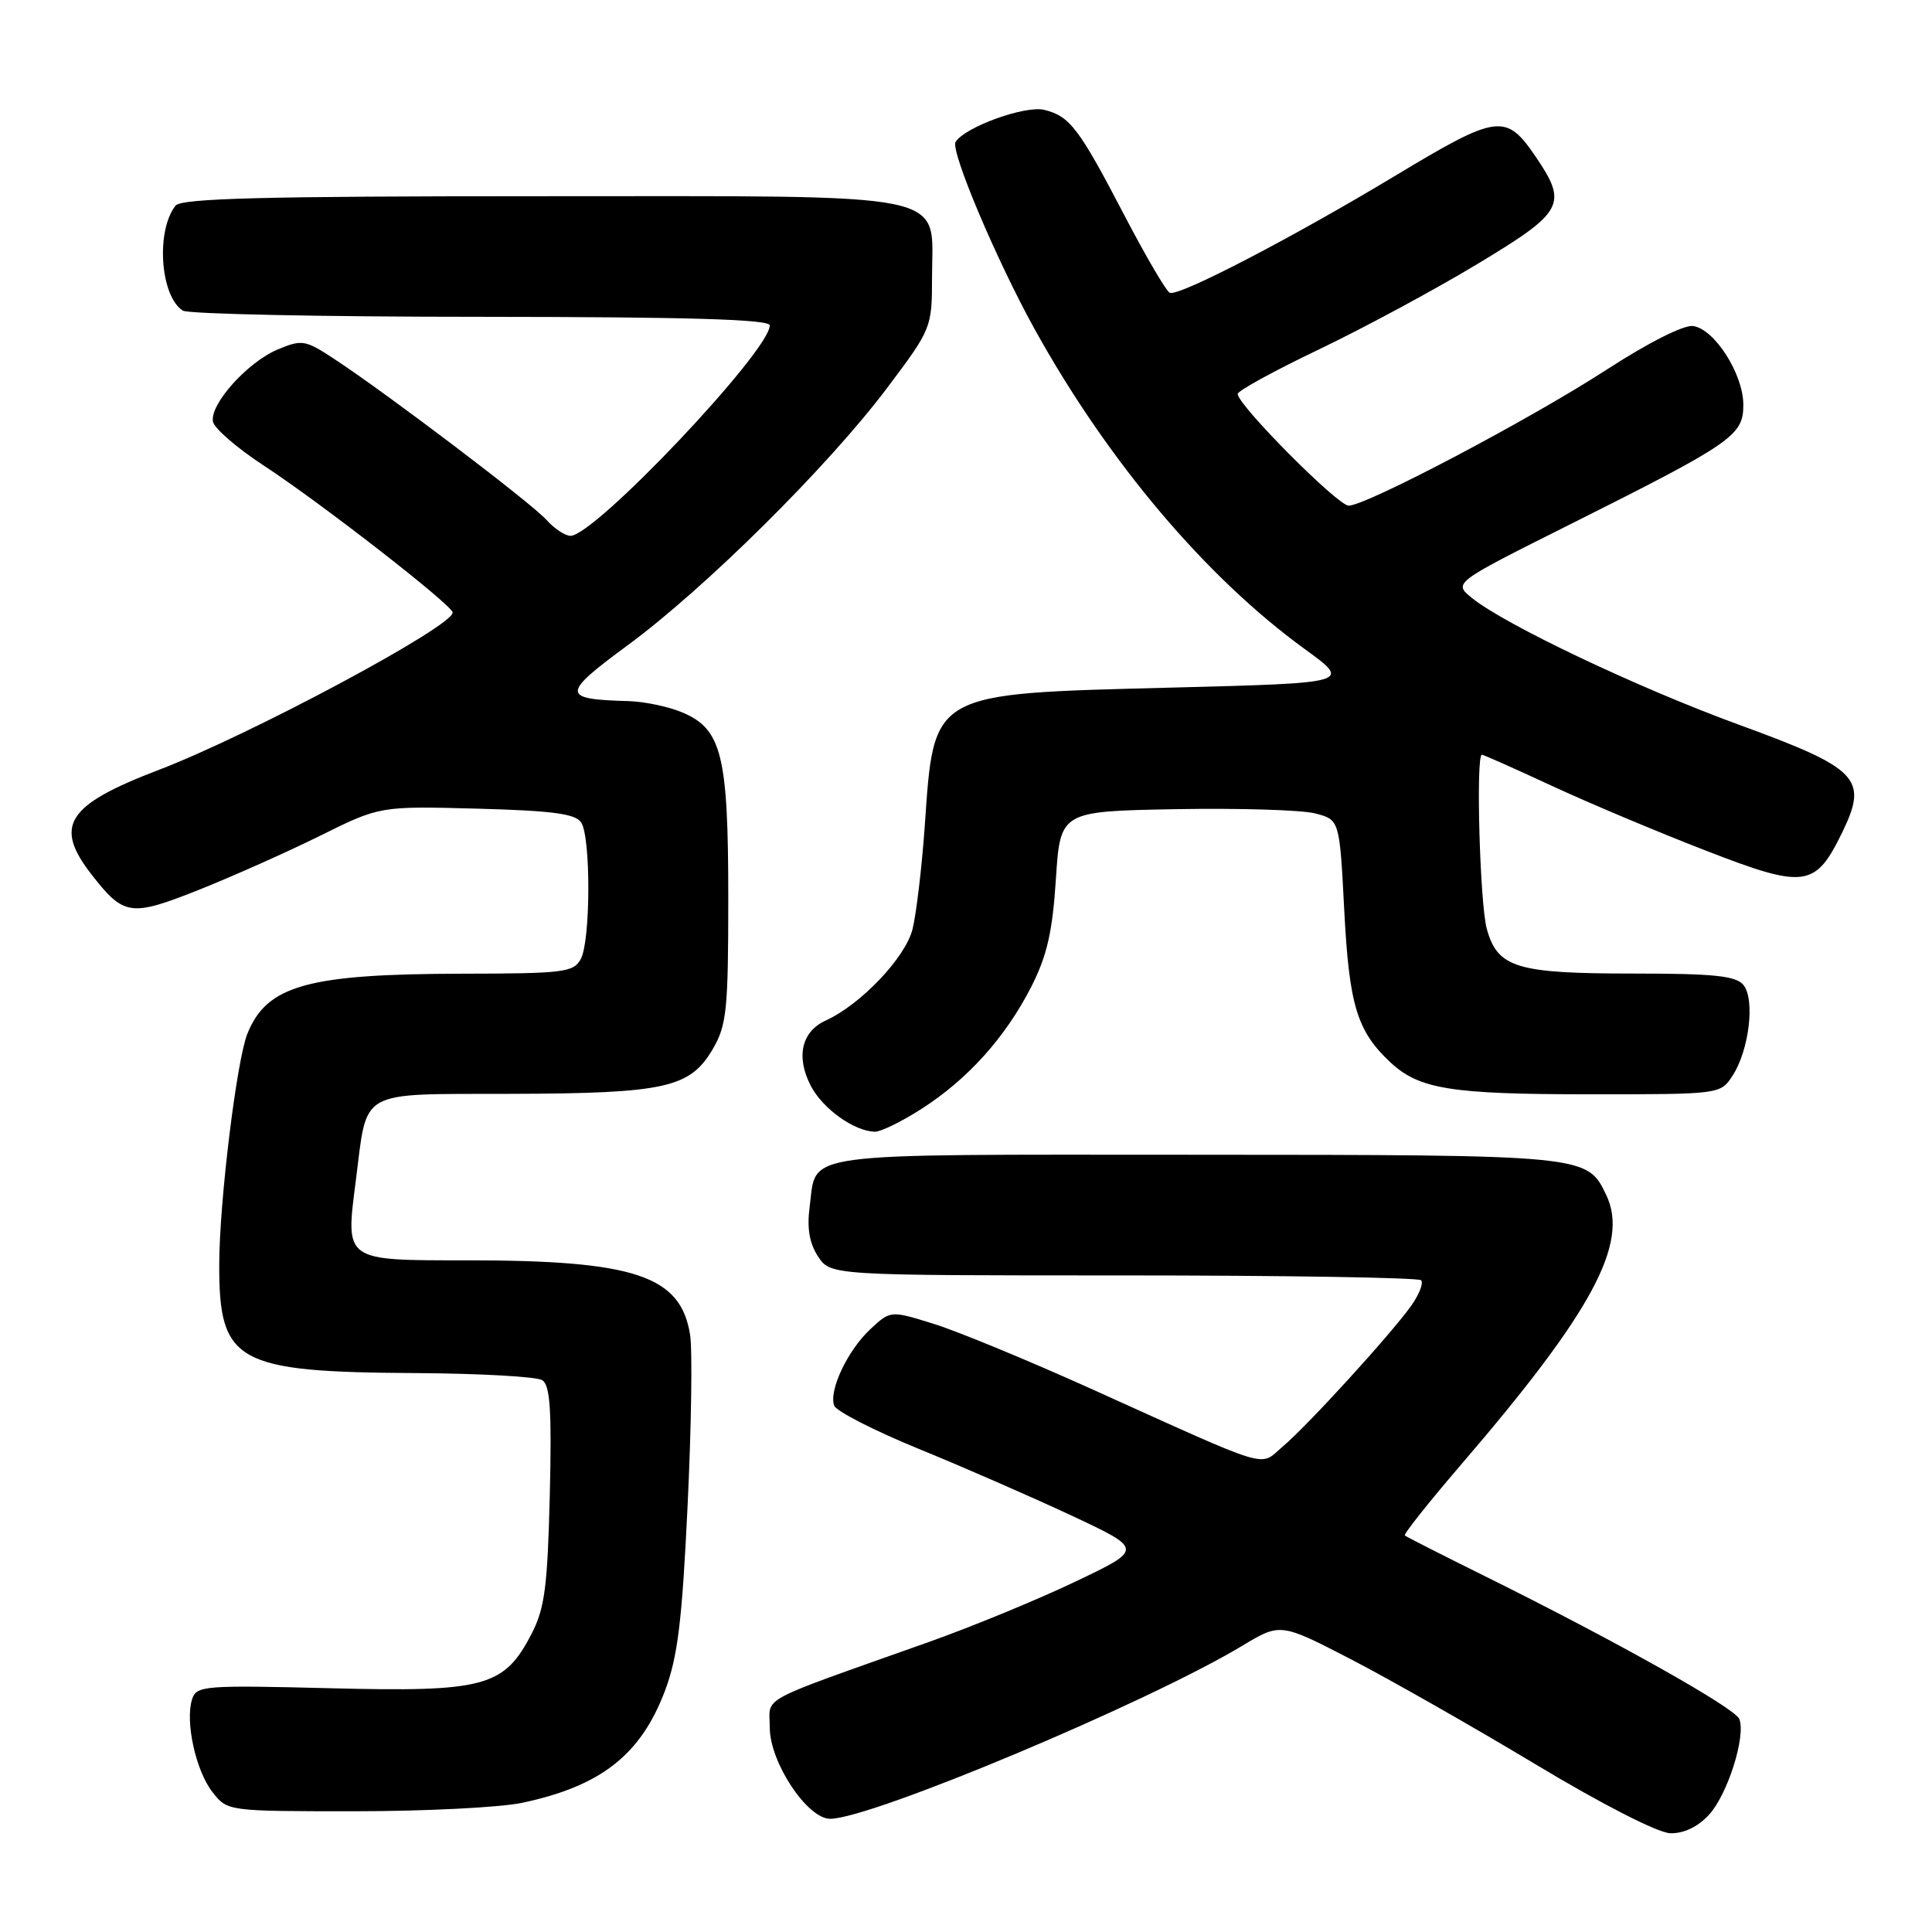 <?xml version="1.0" encoding="UTF-8" standalone="no"?>
<!DOCTYPE svg PUBLIC "-//W3C//DTD SVG 1.1//EN" "http://www.w3.org/Graphics/SVG/1.1/DTD/svg11.dtd" >
<svg xmlns="http://www.w3.org/2000/svg" xmlns:xlink="http://www.w3.org/1999/xlink" version="1.1" viewBox="0 0 256 256">
 <g >
 <path fill="currentColor"
d=" M 226.44 240.48 C 228.90 237.81 231.36 230.09 230.47 227.78 C 229.91 226.33 214.20 217.50 197.00 208.97 C 191.22 206.11 186.34 203.63 186.15 203.46 C 185.96 203.28 189.32 199.06 193.60 194.07 C 211.00 173.83 215.90 164.73 212.83 158.33 C 210.29 153.03 210.28 153.03 158.37 153.01 C 104.89 153.00 108.27 152.54 107.28 159.94 C 106.91 162.73 107.25 164.73 108.39 166.48 C 110.05 169.00 110.05 169.00 148.86 169.00 C 170.20 169.00 187.95 169.29 188.30 169.64 C 188.65 169.99 188.06 171.51 186.99 173.02 C 184.27 176.83 173.23 188.94 169.94 191.70 C 166.78 194.37 168.94 195.02 144.55 184.01 C 136.27 180.28 126.92 176.41 123.76 175.43 C 118.01 173.64 118.01 173.64 115.38 176.07 C 112.34 178.87 109.78 184.26 110.54 186.26 C 110.83 187.01 115.89 189.59 121.78 192.00 C 127.68 194.41 136.78 198.39 142.00 200.83 C 151.50 205.28 151.50 205.28 142.50 209.57 C 137.55 211.94 128.78 215.55 123.00 217.60 C 99.90 225.81 102.00 224.67 102.00 228.92 C 102.00 233.51 106.96 241.00 110.00 241.00 C 115.42 241.00 152.07 225.62 164.58 218.09 C 169.66 215.03 169.66 215.03 179.08 219.90 C 184.26 222.59 195.25 228.84 203.50 233.80 C 212.24 239.06 219.67 242.86 221.30 242.91 C 223.09 242.97 224.94 242.09 226.44 240.48 Z  M 69.20 238.88 C 79.62 236.67 84.89 232.54 88.10 224.07 C 89.80 219.57 90.38 214.85 91.11 199.50 C 91.61 189.05 91.76 178.86 91.44 176.86 C 90.20 169.03 84.12 167.00 61.90 167.00 C 45.54 167.00 45.77 167.16 47.14 156.50 C 48.73 144.14 47.19 145.01 67.73 144.94 C 88.14 144.88 91.44 144.15 94.45 139.00 C 96.29 135.85 96.50 133.83 96.50 119.00 C 96.50 100.03 95.64 96.58 90.36 94.38 C 88.55 93.62 85.36 92.96 83.28 92.90 C 74.35 92.66 74.34 92.00 83.17 85.50 C 93.47 77.92 109.70 61.82 117.50 51.47 C 123.46 43.54 123.49 43.46 123.50 36.66 C 123.50 25.24 127.20 26.00 71.51 26.00 C 34.89 26.00 24.02 26.28 23.26 27.25 C 20.63 30.59 21.23 39.26 24.23 41.16 C 24.93 41.61 42.71 41.98 63.75 41.98 C 91.23 42.00 102.00 42.31 102.00 43.12 C 102.00 46.50 78.81 71.00 75.60 71.00 C 74.89 71.00 73.45 70.05 72.40 68.88 C 70.40 66.65 51.43 52.26 44.36 47.61 C 40.45 45.03 40.03 44.96 36.81 46.30 C 32.80 47.98 27.77 53.58 28.22 55.88 C 28.39 56.76 31.43 59.39 34.98 61.71 C 42.56 66.67 59.95 80.20 59.98 81.16 C 60.04 82.99 33.13 97.40 21.00 102.03 C 8.80 106.69 7.08 109.41 12.17 115.93 C 16.42 121.37 17.32 121.49 26.30 117.93 C 30.81 116.13 38.06 112.90 42.42 110.74 C 50.34 106.81 50.34 106.81 63.21 107.15 C 73.28 107.42 76.28 107.83 77.02 109.00 C 78.30 111.02 78.26 124.65 76.96 127.07 C 76.01 128.84 74.73 129.00 61.21 129.02 C 40.73 129.06 35.34 130.57 32.77 137.00 C 31.35 140.57 29.07 159.24 29.05 167.50 C 29.01 180.54 31.27 181.80 55.00 181.94 C 63.53 181.99 71.11 182.41 71.85 182.88 C 72.90 183.55 73.12 186.86 72.85 198.12 C 72.55 210.26 72.18 213.12 70.43 216.50 C 66.80 223.52 64.24 224.22 43.78 223.70 C 26.99 223.28 26.02 223.36 25.45 225.17 C 24.51 228.13 25.95 234.66 28.16 237.47 C 30.14 240.00 30.16 240.00 47.02 240.00 C 56.31 240.00 66.29 239.50 69.20 238.88 Z  M 122.11 146.93 C 128.24 143.00 133.22 137.45 136.63 130.79 C 138.73 126.66 139.46 123.52 139.91 116.50 C 140.50 107.50 140.50 107.50 155.76 107.22 C 164.15 107.07 172.48 107.32 174.26 107.78 C 177.50 108.62 177.50 108.62 178.12 120.61 C 178.77 133.21 179.81 136.63 184.24 140.77 C 188.06 144.33 192.24 145.00 210.72 145.00 C 227.93 145.00 227.96 145.00 229.57 142.54 C 231.77 139.17 232.58 132.41 231.01 130.51 C 230.01 129.30 227.09 129.00 216.42 129.00 C 200.94 129.00 198.44 128.24 197.01 123.09 C 196.09 119.79 195.54 100.00 196.36 100.00 C 196.56 100.00 200.72 101.85 205.61 104.12 C 210.50 106.39 219.65 110.24 225.95 112.68 C 239.22 117.83 240.54 117.65 244.16 110.18 C 247.55 103.16 246.24 101.81 230.50 96.06 C 217.13 91.19 199.40 82.77 195.03 79.23 C 192.57 77.23 192.57 77.23 207.93 69.54 C 229.61 58.68 231.00 57.72 231.00 53.64 C 231.00 49.58 227.20 43.61 224.35 43.20 C 223.12 43.02 218.43 45.39 212.89 48.98 C 202.70 55.59 181.04 67.00 178.70 67.00 C 177.25 67.00 164.00 53.66 164.00 52.20 C 164.00 51.79 168.84 49.13 174.75 46.31 C 180.66 43.48 190.11 38.39 195.75 34.99 C 207.21 28.09 207.77 27.07 203.51 20.80 C 199.53 14.95 198.49 15.09 184.82 23.32 C 171.18 31.53 156.27 39.28 155.01 38.80 C 154.56 38.64 151.84 34.00 148.97 28.50 C 142.97 16.99 141.77 15.41 138.39 14.56 C 135.87 13.93 127.84 16.83 126.62 18.81 C 125.90 19.96 132.08 34.57 137.12 43.66 C 146.83 61.17 159.76 76.47 172.88 86.00 C 179.08 90.50 179.08 90.50 155.26 91.11 C 123.14 91.94 123.78 91.58 122.53 109.53 C 122.14 115.01 121.41 121.14 120.91 123.14 C 119.95 126.91 114.05 133.11 109.42 135.22 C 106.21 136.68 105.44 140.02 107.43 143.87 C 109.00 146.90 113.15 149.88 115.91 149.96 C 116.69 149.98 119.48 148.62 122.11 146.93 Z "/>
</g>
</svg>